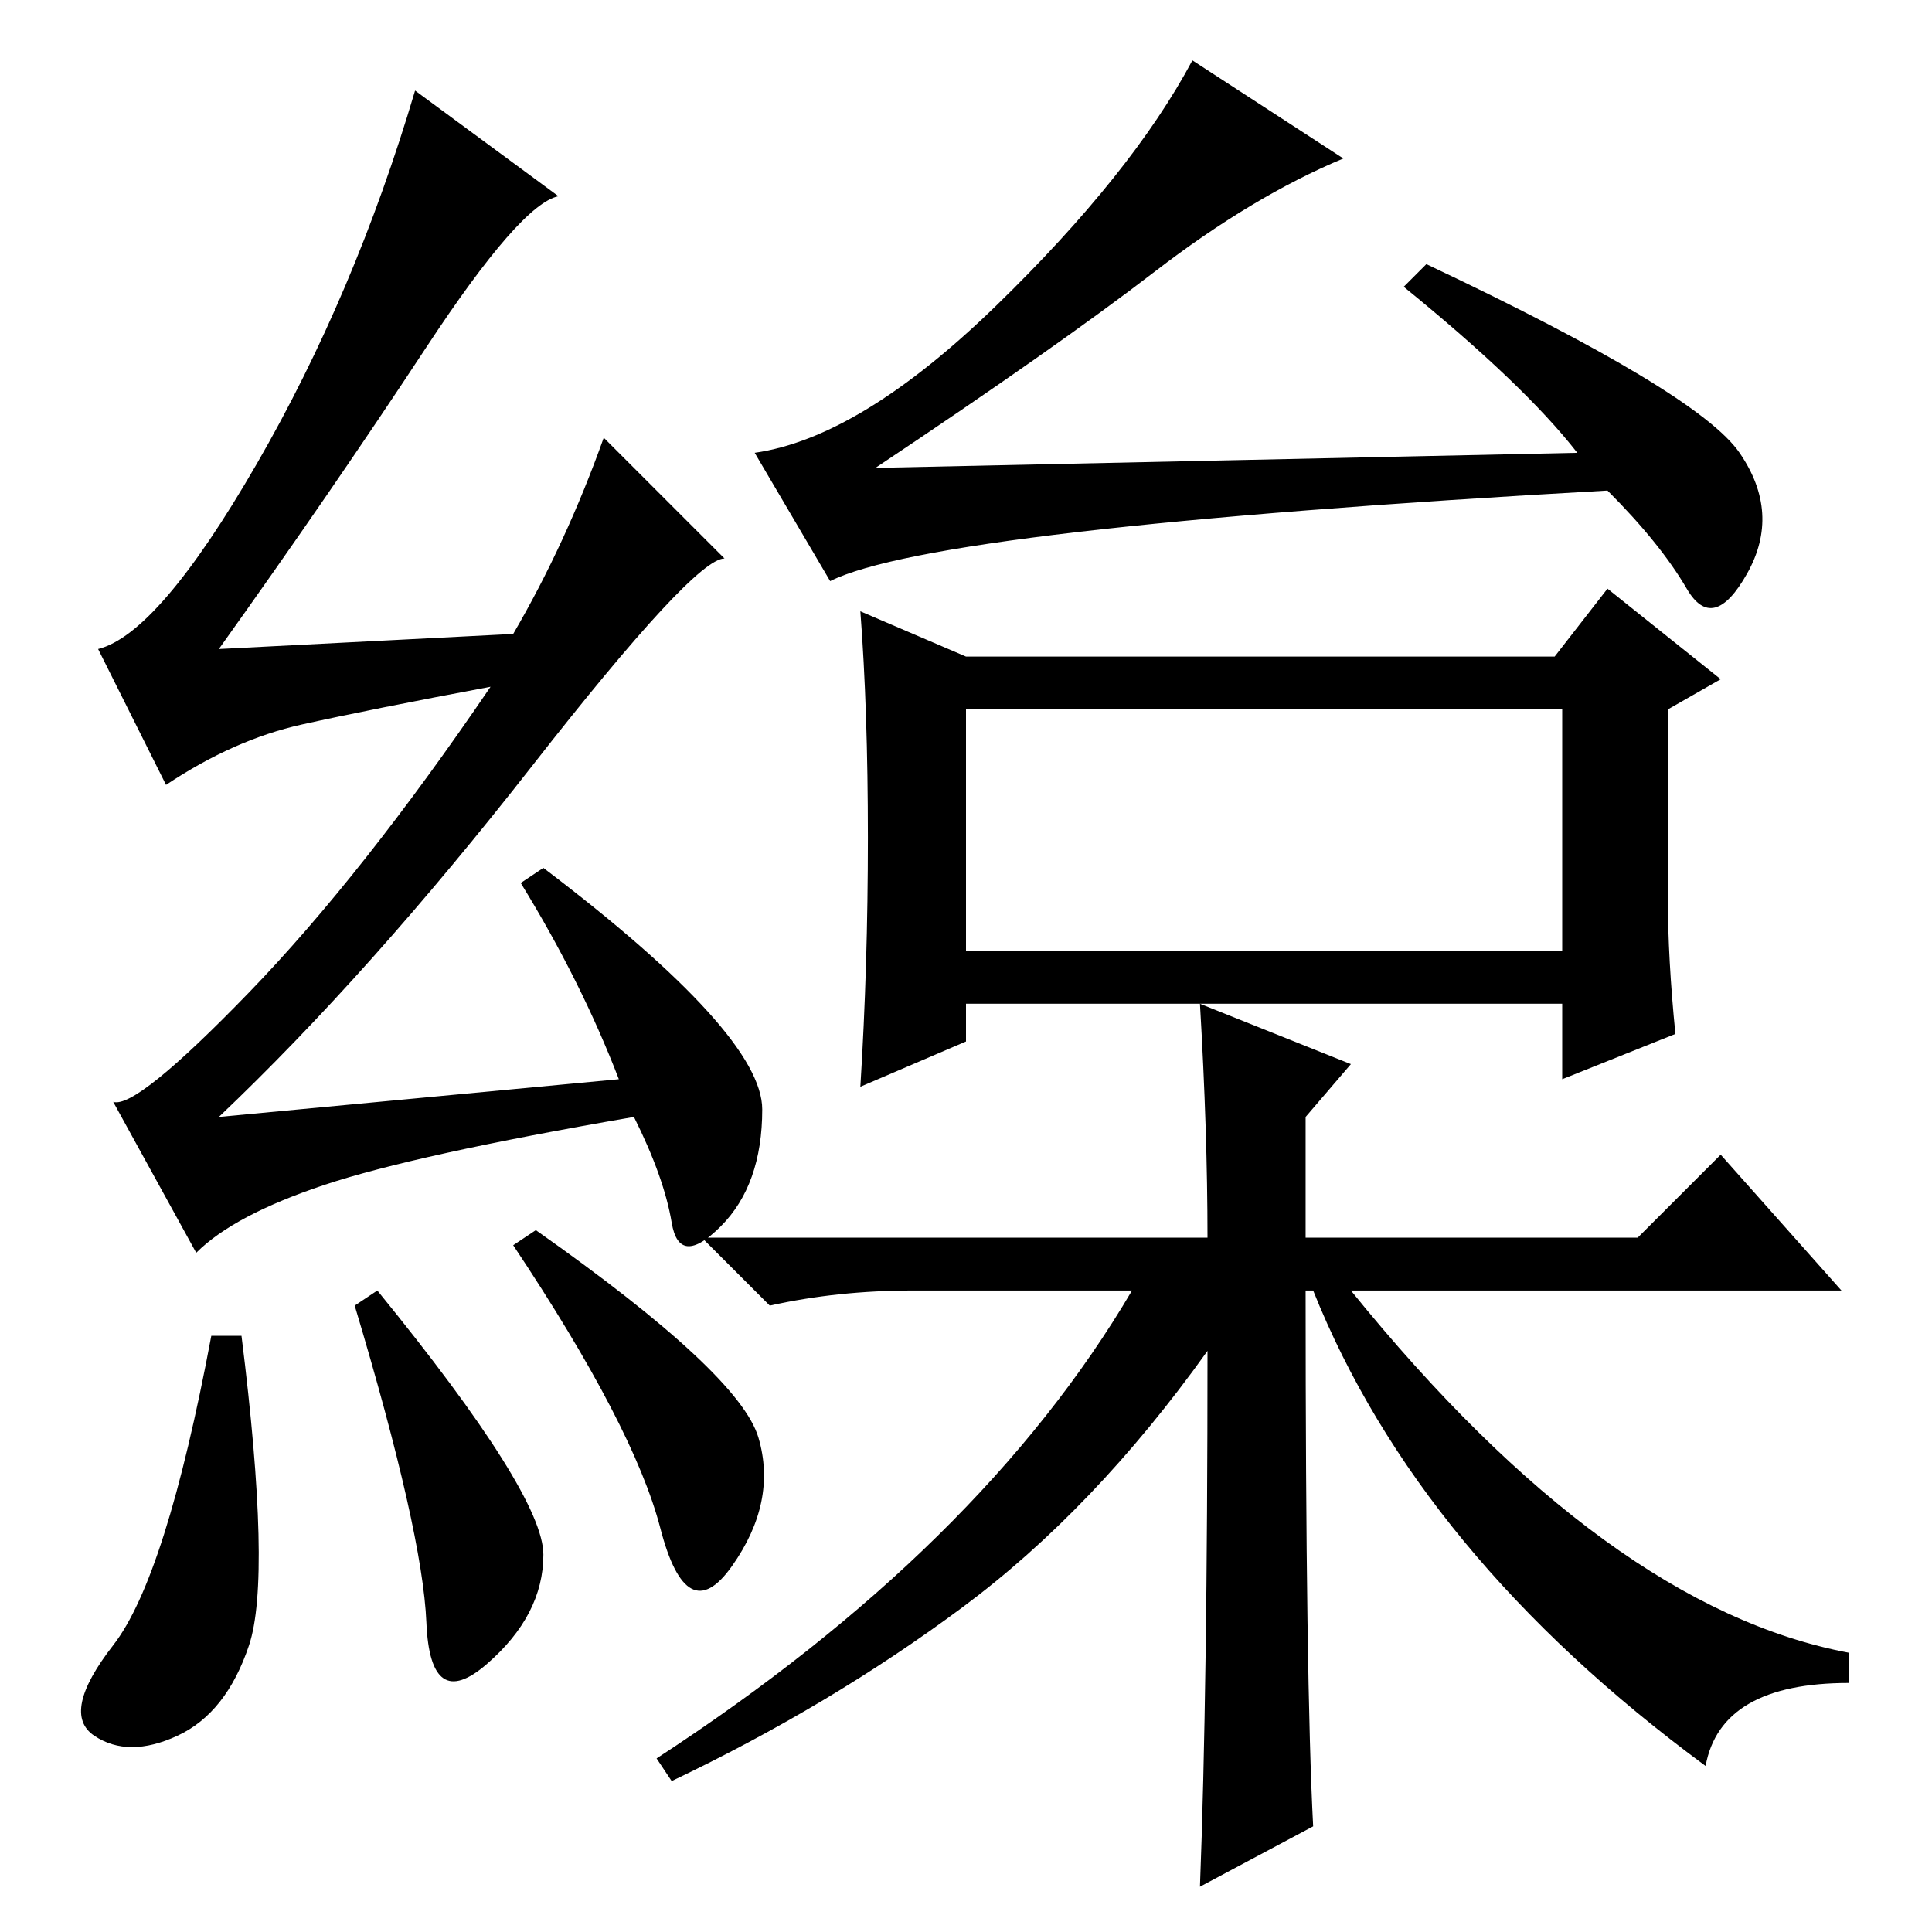<?xml version="1.0" standalone="no"?>
<!DOCTYPE svg PUBLIC "-//W3C//DTD SVG 1.1//EN" "http://www.w3.org/Graphics/SVG/1.1/DTD/svg11.dtd" >
<svg xmlns="http://www.w3.org/2000/svg" xmlns:xlink="http://www.w3.org/1999/xlink" version="1.1" viewBox="0 -36 256 256">
  <g transform="matrix(1 0 0 -1 0 220)">
   <path fill="currentColor"
d="M32 79q4 -32 1 -41t-9.5 -12t-11 0t2.5 12t13 41h4zM47 83l3 2q22 -27 22 -35t-7.5 -14.5t-8 5.5t-9.5 42zM71 93q27 -19 29.5 -27.5t-3.5 -17t-9.5 5t-19.5 37.5zM56.5 210q-12.5 -19 -27.5 -40l39 2q7 12 12 26l16 -16q-4 0 -25.5 -27.5t-41.5 -46.5l53 5q-5 13 -13 26
l3 2q29 -22 29 -32t-5.5 -15.5t-6.5 0.5t-5 14q-29 -5 -41 -9t-17 -9l-11 20q3 -1 18 14.5t32 40.5q-16 -3 -25 -5t-18 -8l-9 18q8 2 21 24.5t21 49.5l19 -14q-5 -1 -17.5 -20zM128 130h79v32h-79v-32zM128 169h78l7 9l15 -12l-7 -4v-25q0 -8 1 -18l-15 -6v10h-79v-5l-14 -6
q1 16 1 33t-1 30zM110 179l-10 17q14 2 32 19.5t26 32.5l20 -13q-12 -5 -25 -15t-37 -26l93 2q-7 9 -23 22l3 3q36 -17 41.5 -25t1 -16t-8 -2t-10.5 13q-89 -5 -103 -12zM160 92q0 14 -1 31l20 -8l-6 -7v-16h44l11 11l16 -18h-65q34 -42 66 -48v-4q-17 0 -19 -11
q-38 28 -52 63h-1q0 -52 1 -71l-15 -8q1 26 1 71q-15 -21 -32.5 -34t-38.5 -23l-2 3q43 28 63 62h-29q-10 0 -19 -2l-9 9h67z" />
  </g>

</svg>

